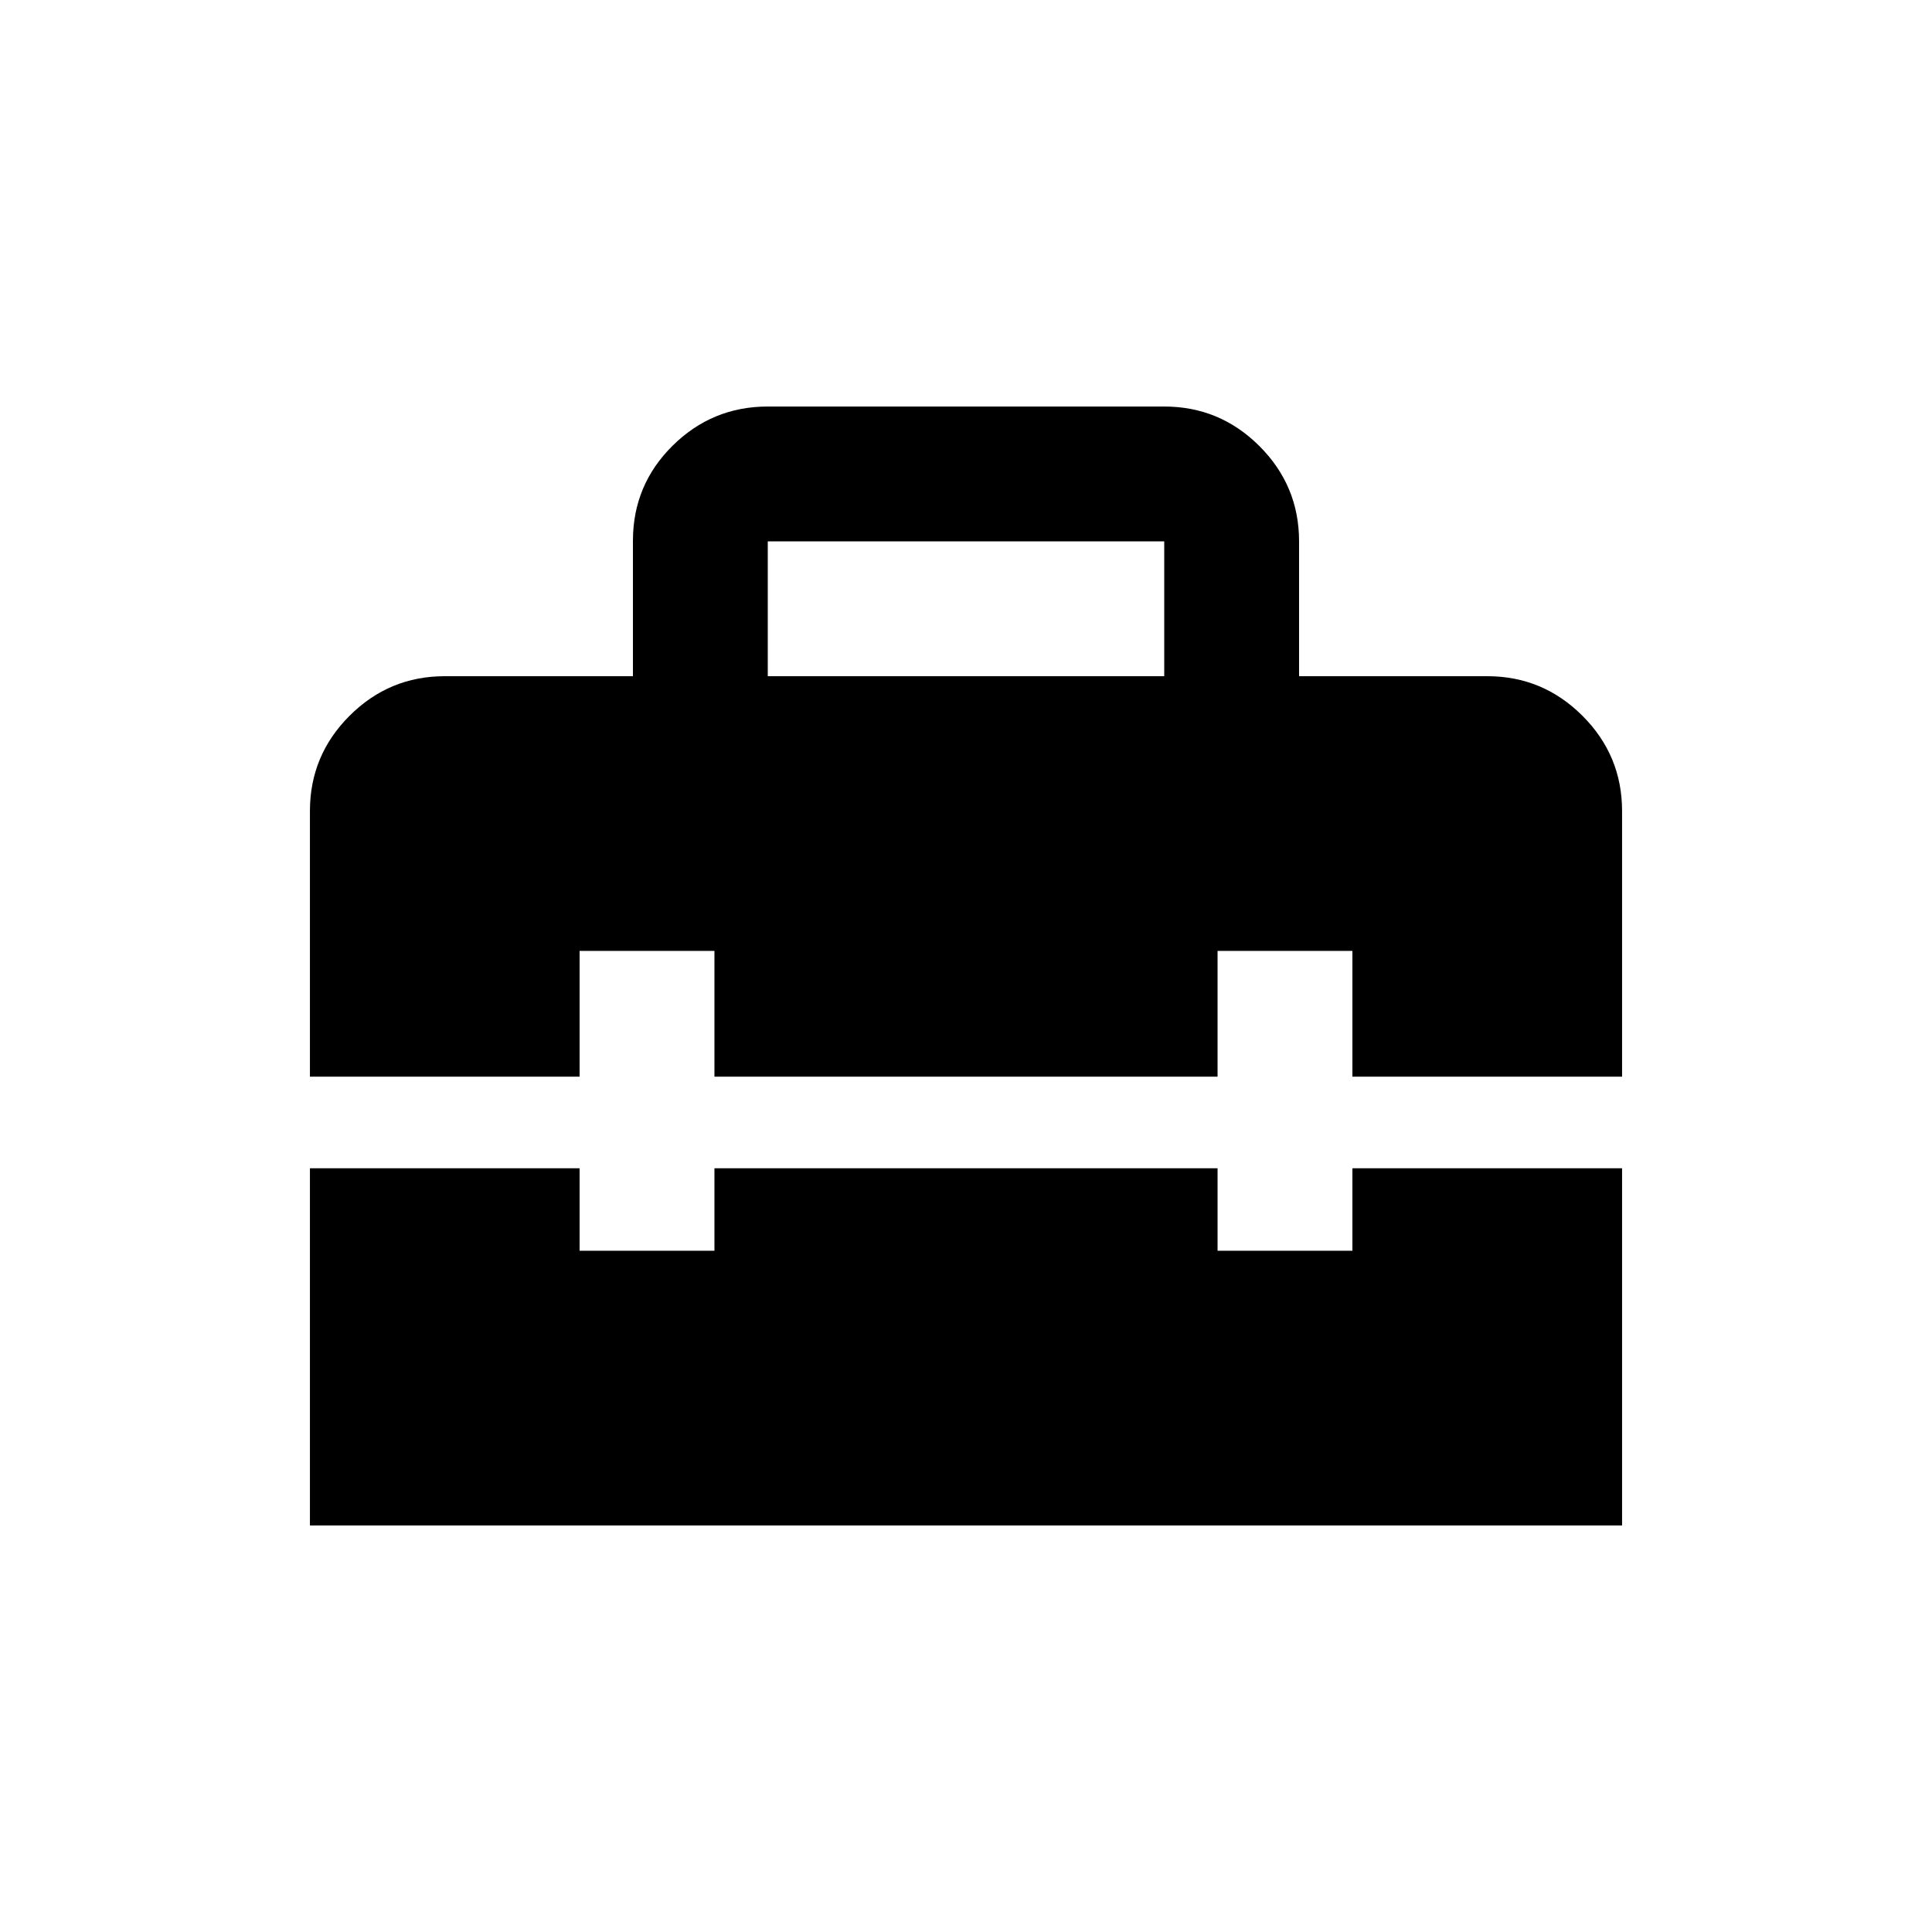 <svg xmlns="http://www.w3.org/2000/svg" height="20" viewBox="0 -960 960 960" width="20"><path d="M381.5-624h197v-67h-197v67ZM154-202v-177.5h134v41h67v-41h250v41h67v-41h134V-202H154Zm0-223v-132q0-27.64 19.68-47.32T221-624h93.5v-67.26q0-27.74 19.68-47.24Q353.86-758 381.5-758h197q27.64 0 47.32 19.68T645.5-691v67H739q27.64 0 47.32 19.68T806-557v132H672v-62.5h-67v62.5H355v-62.5h-67v62.5H154Z"/></svg>
